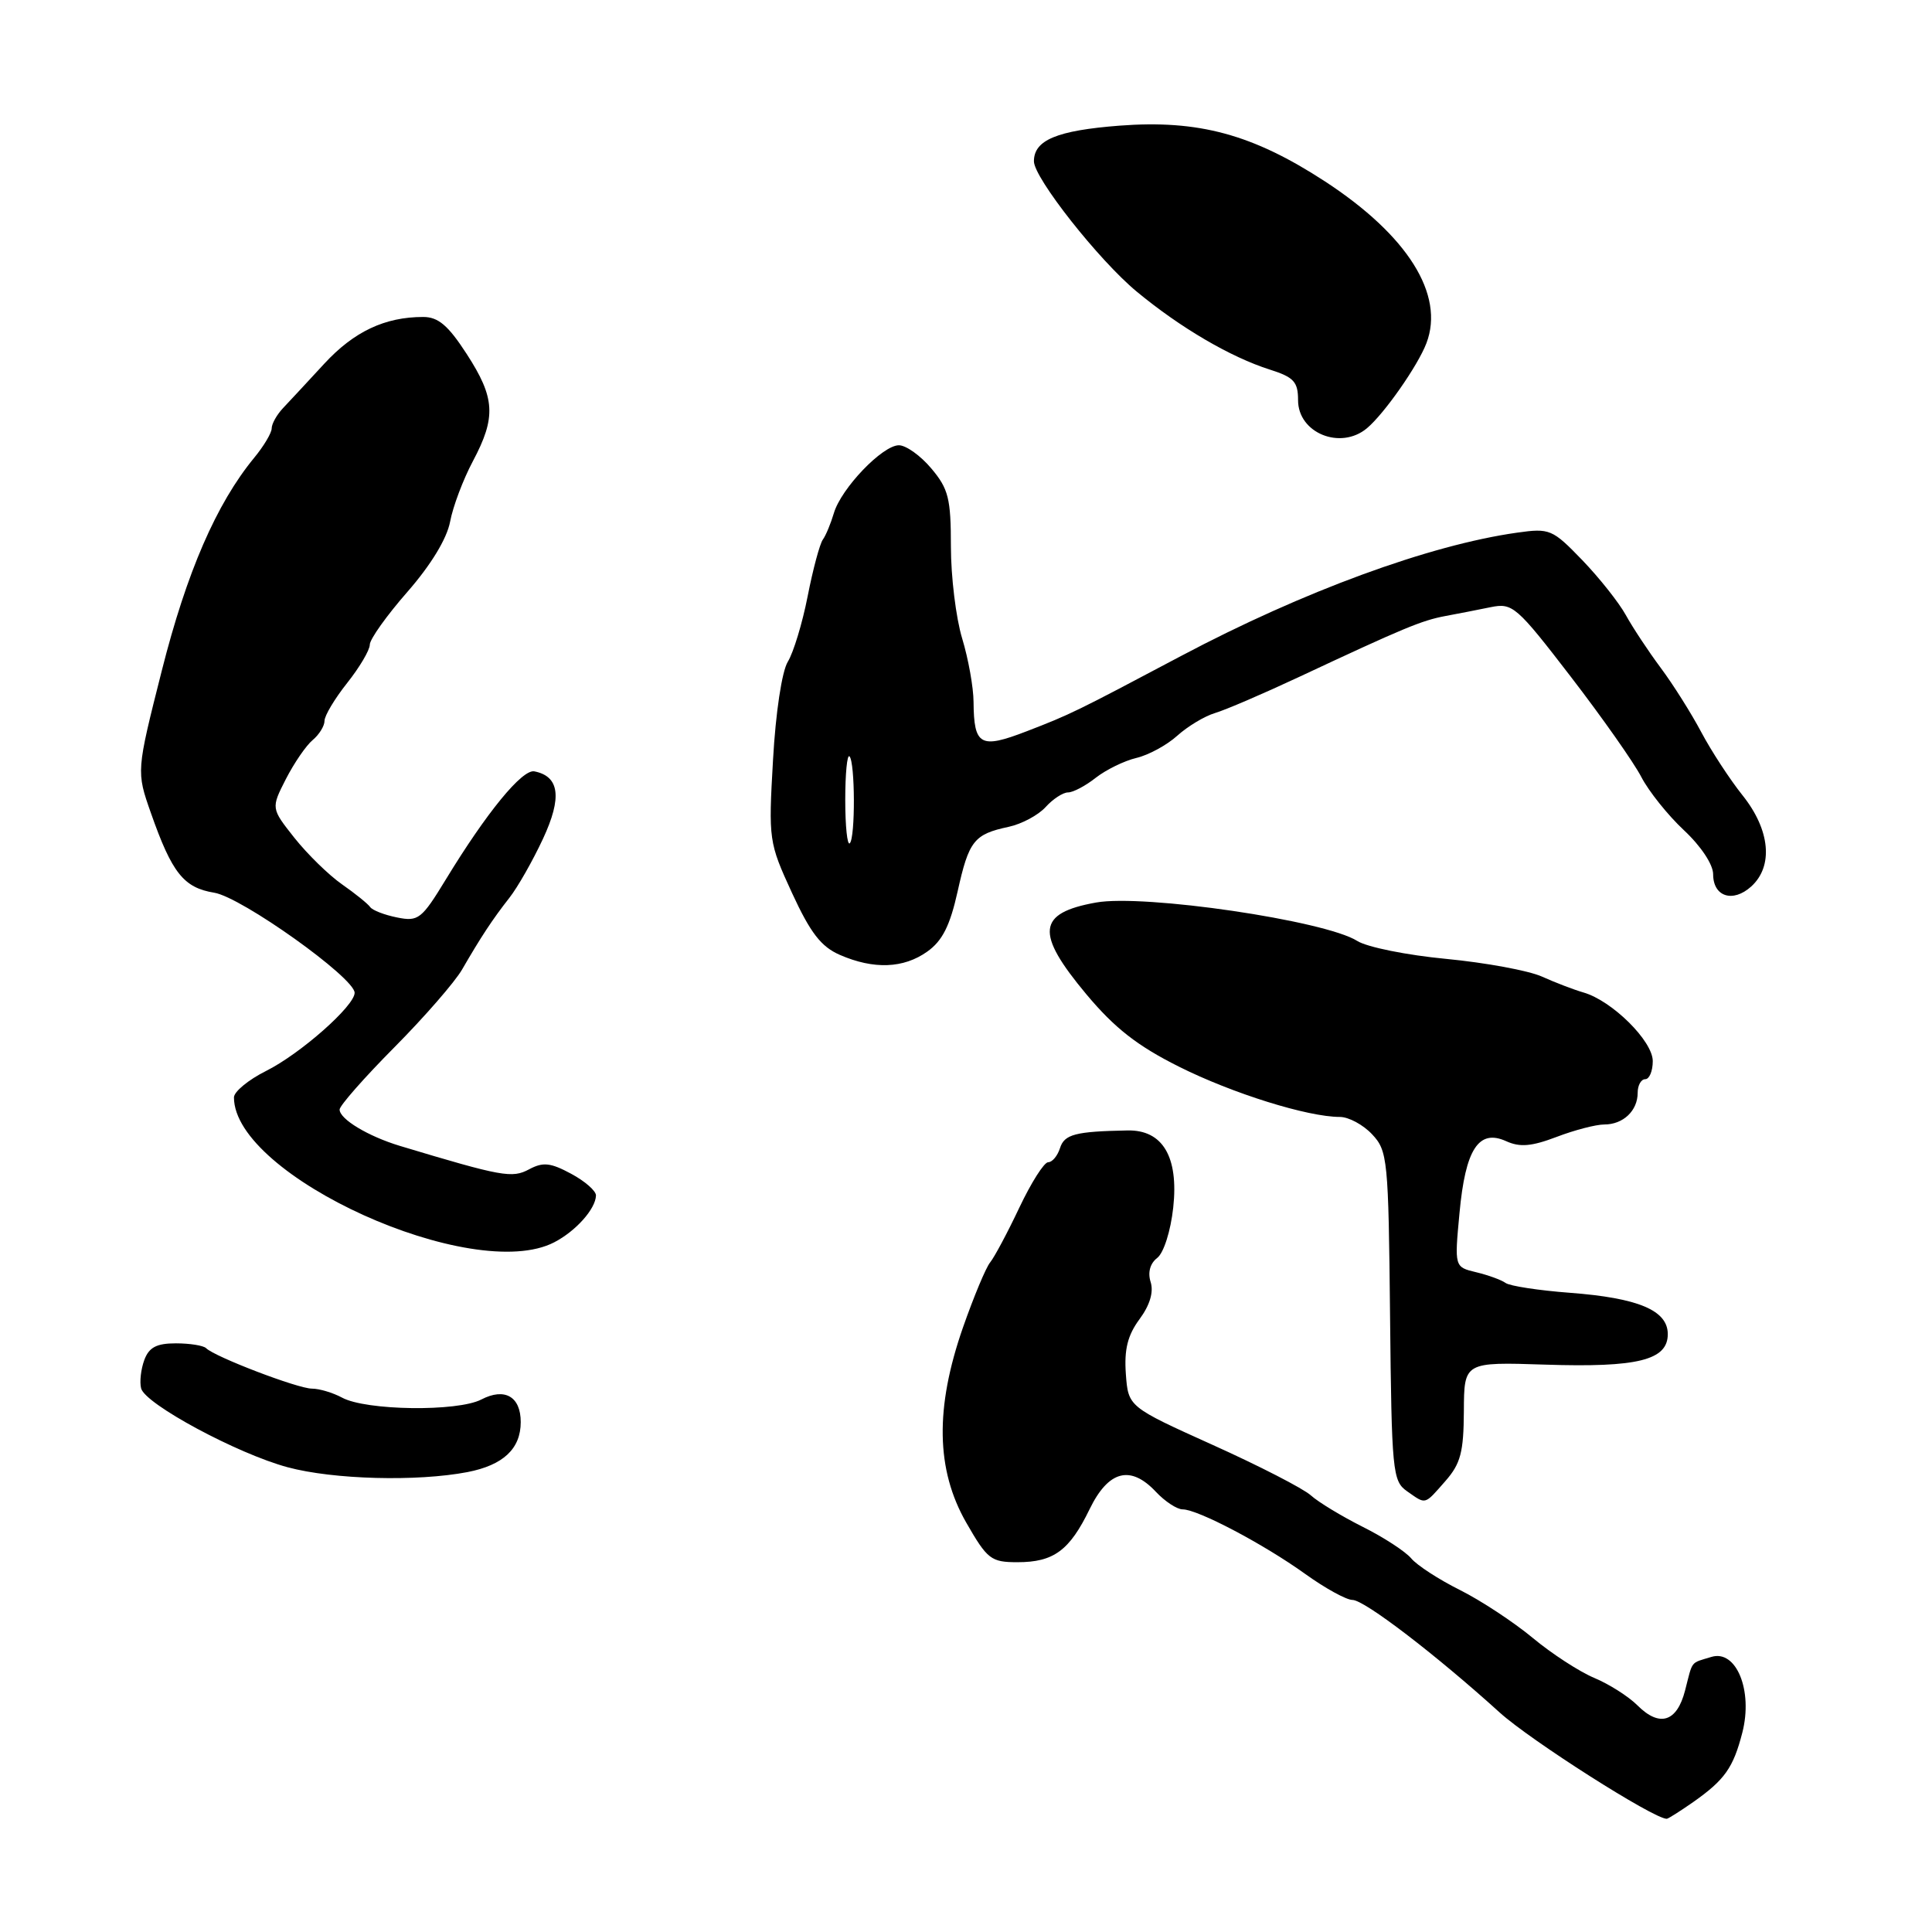 <?xml version="1.0" encoding="UTF-8" standalone="no"?>
<!DOCTYPE svg PUBLIC "-//W3C//DTD SVG 1.1//EN" "http://www.w3.org/Graphics/SVG/1.1/DTD/svg11.dtd" >
<svg xmlns="http://www.w3.org/2000/svg" xmlns:xlink="http://www.w3.org/1999/xlink" version="1.1" viewBox="0 0 256 256">
 <g >
 <path fill="currentColor"
d=" M 224.35 238.79 C 228.54 235.84 229.67 234.24 230.87 229.57 C 232.30 224.00 230.06 218.54 226.77 219.55 C 223.93 220.42 224.33 219.92 223.28 224.00 C 222.20 228.19 219.90 228.90 216.97 225.97 C 215.79 224.79 213.21 223.15 211.24 222.33 C 209.27 221.50 205.60 219.12 203.08 217.02 C 200.56 214.93 196.22 212.07 193.44 210.68 C 190.65 209.29 187.76 207.41 187.00 206.50 C 186.24 205.59 183.35 203.70 180.56 202.31 C 177.78 200.91 174.68 199.04 173.69 198.14 C 172.69 197.24 166.84 194.23 160.69 191.46 C 149.50 186.41 149.50 186.41 149.18 182.04 C 148.95 178.80 149.42 176.93 150.99 174.80 C 152.36 172.95 152.88 171.21 152.47 169.89 C 152.06 168.61 152.39 167.41 153.34 166.68 C 154.20 166.01 155.12 163.12 155.46 160.00 C 156.19 153.28 154.06 149.69 149.39 149.79 C 142.50 149.92 141.04 150.30 140.46 152.12 C 140.13 153.16 139.43 154.00 138.89 154.00 C 138.35 154.00 136.64 156.70 135.07 160.01 C 133.51 163.31 131.77 166.57 131.21 167.26 C 130.64 167.94 129.02 171.84 127.59 175.92 C 123.88 186.57 124.02 194.75 128.03 201.75 C 130.83 206.63 131.31 207.00 134.83 207.00 C 139.62 207.00 141.72 205.45 144.38 199.97 C 146.87 194.85 149.79 194.08 153.16 197.67 C 154.36 198.95 155.96 200.00 156.71 200.00 C 158.71 200.00 167.44 204.60 172.94 208.55 C 175.58 210.45 178.40 212.00 179.21 212.00 C 180.78 212.00 190.23 219.23 198.72 226.92 C 202.81 230.62 219.11 241.00 220.85 241.00 C 221.04 241.00 222.61 240.00 224.35 238.79 Z  M 191.52 196.25 C 193.54 193.95 193.94 192.43 193.97 186.98 C 194.00 180.47 194.00 180.47 204.75 180.82 C 217.00 181.22 221.00 180.23 220.99 176.77 C 220.98 173.63 217.10 171.99 208.00 171.30 C 203.88 170.99 200.05 170.40 199.50 170.00 C 198.95 169.60 197.20 168.96 195.61 168.58 C 192.72 167.89 192.72 167.89 193.39 160.75 C 194.17 152.27 195.93 149.56 199.57 151.21 C 201.39 152.04 202.93 151.91 206.25 150.65 C 208.63 149.74 211.47 149.00 212.58 149.00 C 215.08 149.00 217.00 147.18 217.00 144.80 C 217.00 143.81 217.45 143.00 218.00 143.00 C 218.55 143.00 219.00 141.92 219.00 140.60 C 219.00 137.94 213.61 132.60 209.82 131.51 C 208.54 131.14 206.06 130.19 204.31 129.40 C 202.55 128.61 196.85 127.56 191.65 127.06 C 186.45 126.57 181.13 125.50 179.84 124.68 C 175.60 121.98 151.57 118.45 145.23 119.59 C 137.43 120.99 137.15 123.61 143.95 131.75 C 147.69 136.22 150.69 138.57 156.20 141.33 C 163.31 144.89 173.27 148.00 177.54 148.00 C 178.70 148.00 180.62 149.03 181.81 150.30 C 183.87 152.49 183.98 153.59 184.19 174.39 C 184.40 194.97 184.52 196.25 186.43 197.59 C 188.99 199.38 188.69 199.47 191.52 196.25 Z  M 61.94 195.06 C 66.68 194.14 69.00 191.97 69.00 188.43 C 69.00 185.05 66.88 183.83 63.78 185.44 C 60.62 187.08 48.48 186.92 45.32 185.19 C 44.11 184.54 42.31 184.00 41.32 184.00 C 39.45 183.99 28.46 179.79 27.31 178.64 C 26.96 178.29 25.15 178.00 23.30 178.00 C 20.74 178.00 19.74 178.53 19.12 180.21 C 18.67 181.43 18.48 183.12 18.70 183.97 C 19.25 186.06 31.46 192.63 38.12 194.42 C 44.17 196.05 55.26 196.34 61.94 195.06 Z  M 73.44 164.61 C 76.30 163.13 78.92 160.19 78.97 158.41 C 78.99 157.81 77.51 156.51 75.68 155.53 C 72.95 154.06 71.96 153.95 70.11 154.94 C 67.85 156.15 66.56 155.92 53.00 151.84 C 48.77 150.56 45.00 148.29 45.00 147.02 C 45.00 146.51 48.26 142.80 52.25 138.78 C 56.24 134.76 60.27 130.12 61.22 128.48 C 63.72 124.16 65.24 121.84 67.50 118.96 C 68.60 117.56 70.60 114.04 71.95 111.14 C 74.50 105.67 74.14 102.87 70.81 102.21 C 69.20 101.89 64.47 107.67 59.07 116.54 C 55.87 121.79 55.43 122.14 52.62 121.57 C 50.96 121.24 49.35 120.62 49.05 120.19 C 48.75 119.76 47.07 118.40 45.32 117.18 C 43.57 115.96 40.74 113.19 39.02 111.03 C 35.91 107.10 35.91 107.10 37.88 103.23 C 38.97 101.11 40.56 98.78 41.43 98.06 C 42.29 97.34 43.00 96.20 43.00 95.52 C 43.00 94.83 44.35 92.58 46.00 90.50 C 47.65 88.42 49.00 86.14 49.00 85.42 C 49.00 84.70 51.24 81.56 53.98 78.43 C 57.10 74.86 59.21 71.39 59.64 69.13 C 60.01 67.14 61.37 63.53 62.66 61.11 C 65.76 55.27 65.62 52.73 61.83 46.89 C 59.38 43.11 58.07 42.00 56.07 42.00 C 51.00 42.00 46.91 43.93 42.98 48.18 C 40.79 50.56 38.32 53.21 37.50 54.08 C 36.67 54.96 36.00 56.16 36.00 56.76 C 36.00 57.36 34.95 59.12 33.67 60.67 C 28.67 66.75 24.74 75.81 21.44 88.86 C 18.06 102.22 18.06 102.22 20.00 107.74 C 22.79 115.68 24.34 117.63 28.39 118.29 C 32.01 118.88 46.98 129.55 46.99 131.55 C 47.00 133.28 39.80 139.64 35.25 141.91 C 32.91 143.08 31.00 144.66 31.00 145.41 C 31.00 155.85 62.69 170.19 73.44 164.61 Z  M 122.87 126.09 C 124.87 124.67 125.88 122.66 126.89 118.12 C 128.38 111.40 129.06 110.54 133.65 109.56 C 135.38 109.19 137.58 108.01 138.55 106.94 C 139.52 105.87 140.85 105.00 141.52 105.00 C 142.19 105.00 143.84 104.13 145.19 103.06 C 146.55 102.00 148.97 100.81 150.58 100.43 C 152.19 100.05 154.62 98.73 156.00 97.48 C 157.38 96.24 159.62 94.89 161.00 94.48 C 162.38 94.07 167.32 91.95 172.00 89.76 C 186.03 83.19 188.37 82.22 191.50 81.63 C 193.15 81.33 195.87 80.79 197.54 80.45 C 200.42 79.87 200.95 80.32 208.14 89.67 C 212.30 95.08 216.50 101.05 217.48 102.95 C 218.46 104.84 221.00 108.02 223.13 110.01 C 225.38 112.11 227.00 114.55 227.00 115.84 C 227.00 118.82 229.61 119.66 232.04 117.47 C 235.01 114.78 234.56 109.97 230.90 105.39 C 229.19 103.25 226.73 99.47 225.42 97.00 C 224.11 94.53 221.70 90.70 220.06 88.50 C 218.42 86.30 216.34 83.15 215.43 81.50 C 214.52 79.85 211.93 76.58 209.66 74.22 C 205.70 70.12 205.35 69.97 201.02 70.58 C 189.39 72.22 172.66 78.36 156.50 86.92 C 142.52 94.33 141.84 94.66 136.06 96.89 C 129.89 99.27 129.05 98.81 129.00 93.00 C 128.99 91.08 128.31 87.29 127.49 84.59 C 126.67 81.89 126.00 76.41 126.00 72.42 C 126.00 66.06 125.68 64.77 123.41 62.08 C 121.99 60.38 120.05 59.00 119.11 59.00 C 116.93 59.00 111.45 64.72 110.49 68.00 C 110.08 69.38 109.43 70.95 109.03 71.50 C 108.63 72.05 107.72 75.42 107.02 79.00 C 106.32 82.58 105.13 86.48 104.39 87.68 C 103.61 88.95 102.78 94.41 102.43 100.68 C 101.82 111.30 101.87 111.63 104.94 118.31 C 107.39 123.62 108.79 125.44 111.29 126.53 C 115.77 128.48 119.73 128.33 122.87 126.09 Z  M 181.12 56.75 C 183.41 54.84 187.88 48.45 189.01 45.47 C 191.46 39.04 186.52 31.18 175.54 24.02 C 165.97 17.79 158.80 15.85 148.33 16.65 C 140.05 17.29 137.00 18.56 137.00 21.37 C 137.00 23.57 145.59 34.47 150.61 38.63 C 156.38 43.41 163.03 47.31 168.25 48.97 C 171.44 49.98 172.00 50.59 172.00 53.03 C 172.00 57.38 177.62 59.67 181.12 56.75 Z  M 112.00 106.00 C 112.00 102.52 112.25 99.92 112.56 100.22 C 113.31 100.98 113.35 110.99 112.60 111.74 C 112.27 112.06 112.00 109.48 112.00 106.00 Z "/>
</g>
</svg>